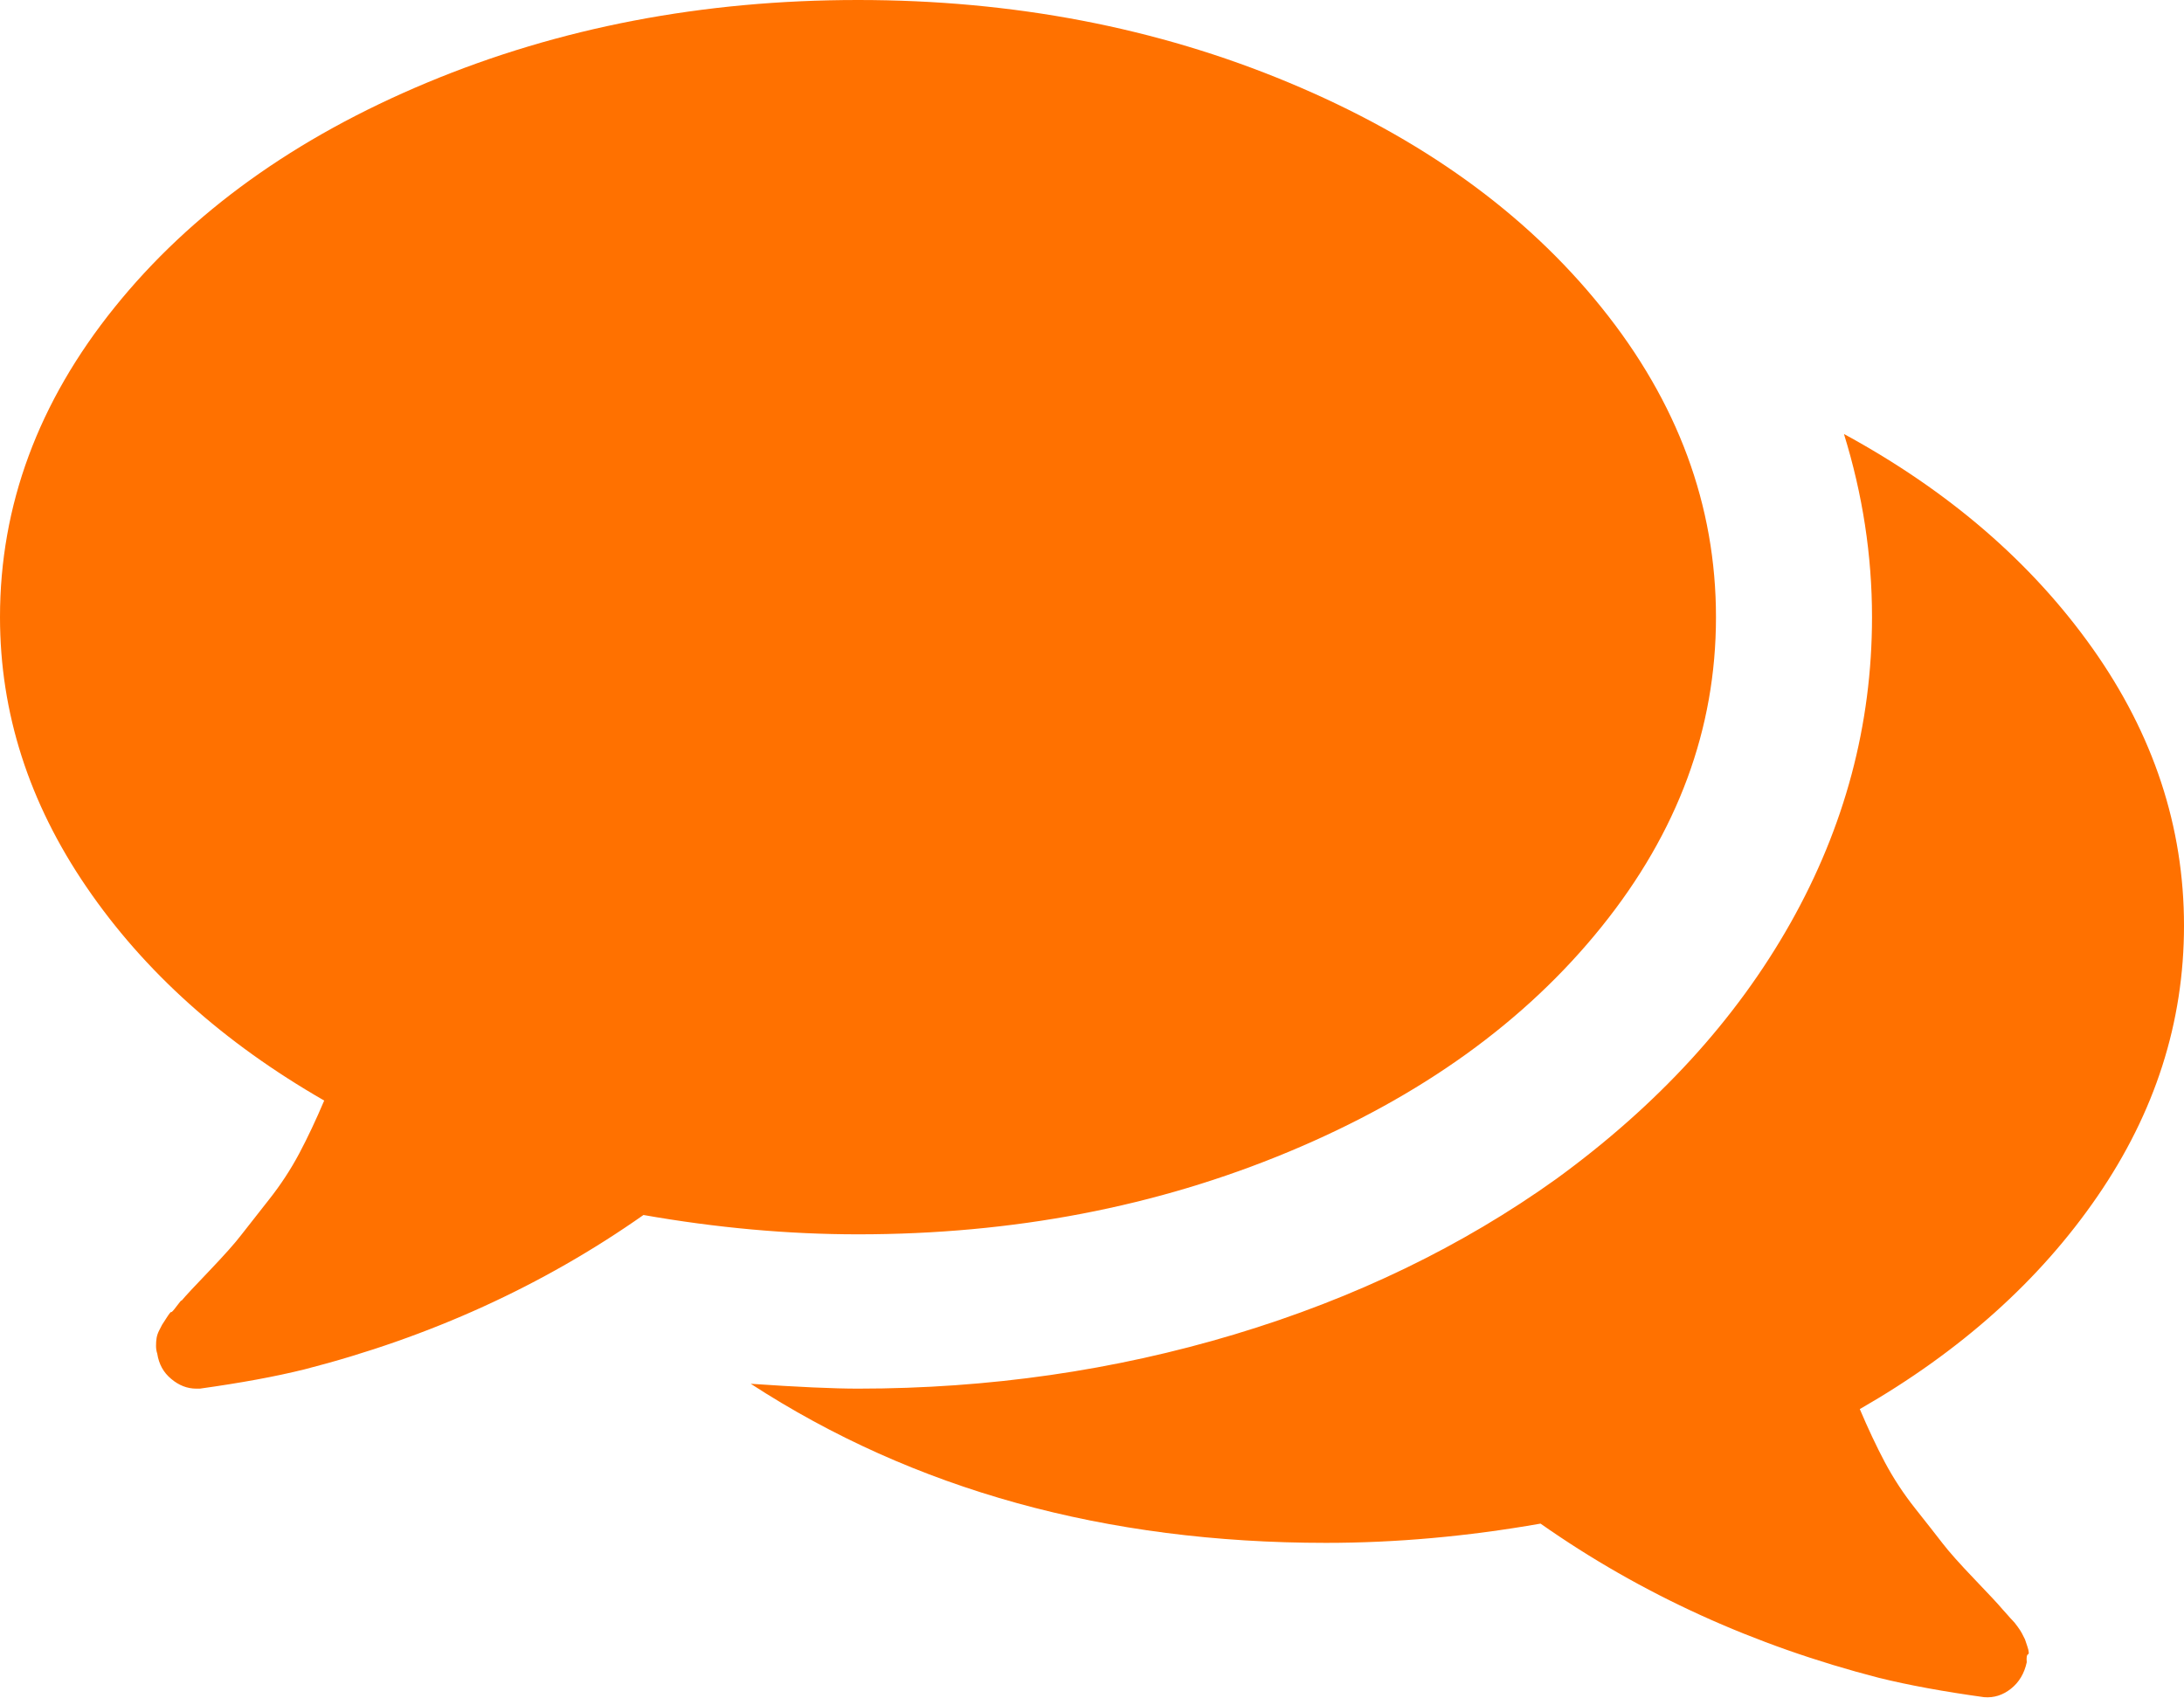 ﻿<?xml version="1.0" encoding="utf-8"?>
<svg version="1.1" xmlns:xlink="http://www.w3.org/1999/xlink" width="27px" height="21px" xmlns="http://www.w3.org/2000/svg">
  <g transform="matrix(1 0 0 1 -243 -636 )">
    <path d="M 19.798 3.801  C 20.742 4.973  21.214 6.25  21.214 7.631  C 21.214 9.012  20.742 10.289  19.798 11.461  C 18.854 12.634  17.566 13.56  15.933 14.241  C 14.301 14.922  12.526 15.262  10.607 15.262  C 9.743 15.262  8.859 15.182  7.955 15.023  C 6.71 15.898  5.314 16.534  3.767 16.931  C 3.405 17.021  2.973 17.1  2.471 17.17  L 2.426 17.17  C 2.315 17.17  2.212 17.13  2.117 17.05  C 2.021 16.971  1.964 16.867  1.944 16.737  C 1.934 16.708  1.929 16.675  1.929 16.641  C 1.929 16.606  1.931 16.573  1.936 16.544  C 1.941 16.514  1.951 16.484  1.966 16.454  L 2.004 16.38  C 2.004 16.38  2.021 16.352  2.057 16.298  C 2.092 16.243  2.112 16.218  2.117 16.223  C 2.122 16.228  2.145 16.203  2.185 16.149  C 2.225 16.094  2.245 16.072  2.245 16.082  C 2.295 16.022  2.411 15.898  2.592 15.709  C 2.772 15.52  2.903 15.374  2.983 15.269  C 3.064 15.165  3.177 15.021  3.322 14.837  C 3.468 14.653  3.593 14.462  3.699 14.263  C 3.804 14.065  3.907 13.846  4.008 13.608  C 2.762 12.892  1.783 12.013  1.07 10.969  C 0.357 9.926  0 8.813  0 7.631  C 0 6.25  0.472 4.973  1.416 3.801  C 2.36 2.628  3.649 1.702  5.281 1.021  C 6.913 0.34  8.689 0  10.607 0  C 12.526 0  14.301 0.34  15.933 1.021  C 17.566 1.702  18.854 2.628  19.798 3.801  Z M 25.87 8.018  C 26.623 9.082  27 10.224  27 11.446  C 27 12.639  26.643 13.754  25.93 14.792  C 25.217 15.831  24.238 16.708  22.992 17.423  C 23.093 17.661  23.196 17.88  23.301 18.079  C 23.407 18.278  23.532 18.469  23.678 18.653  C 23.823 18.836  23.936 18.98  24.017 19.085  C 24.097 19.189  24.228 19.336  24.408 19.524  C 24.589 19.713  24.705 19.837  24.755 19.897  C 24.765 19.907  24.785 19.929  24.815 19.964  C 24.845 19.999  24.868 20.024  24.883 20.039  C 24.898 20.054  24.918 20.078  24.943 20.113  C 24.968 20.148  24.986 20.175  24.996 20.195  L 25.034 20.27  C 25.034 20.27  25.044 20.3  25.064 20.359  C 25.084 20.419  25.086 20.451  25.071 20.456  C 25.056 20.461  25.051 20.493  25.056 20.553  C 25.026 20.692  24.961 20.801  24.86 20.881  C 24.76 20.96  24.65 20.995  24.529 20.985  C 24.027 20.916  23.595 20.836  23.233 20.747  C 21.686 20.349  20.29 19.713  19.045 18.839  C 18.141 18.998  17.257 19.077  16.393 19.077  C 13.671 19.077  11.3 18.422  9.281 17.11  C 9.864 17.15  10.306 17.17  10.607 17.17  C 12.224 17.17  13.776 16.946  15.263 16.499  C 16.749 16.052  18.075 15.411  19.241 14.576  C 20.496 13.662  21.46 12.609  22.133 11.417  C 22.806 10.224  23.143 8.962  23.143 7.631  C 23.143 6.866  23.027 6.111  22.796 5.366  C 24.092 6.071  25.117 6.955  25.87 8.018  Z " fill-rule="nonzero" fill="#ff7100" stroke="none" transform="matrix(1 0 0 1 243 636 )" />
  </g>
</svg>